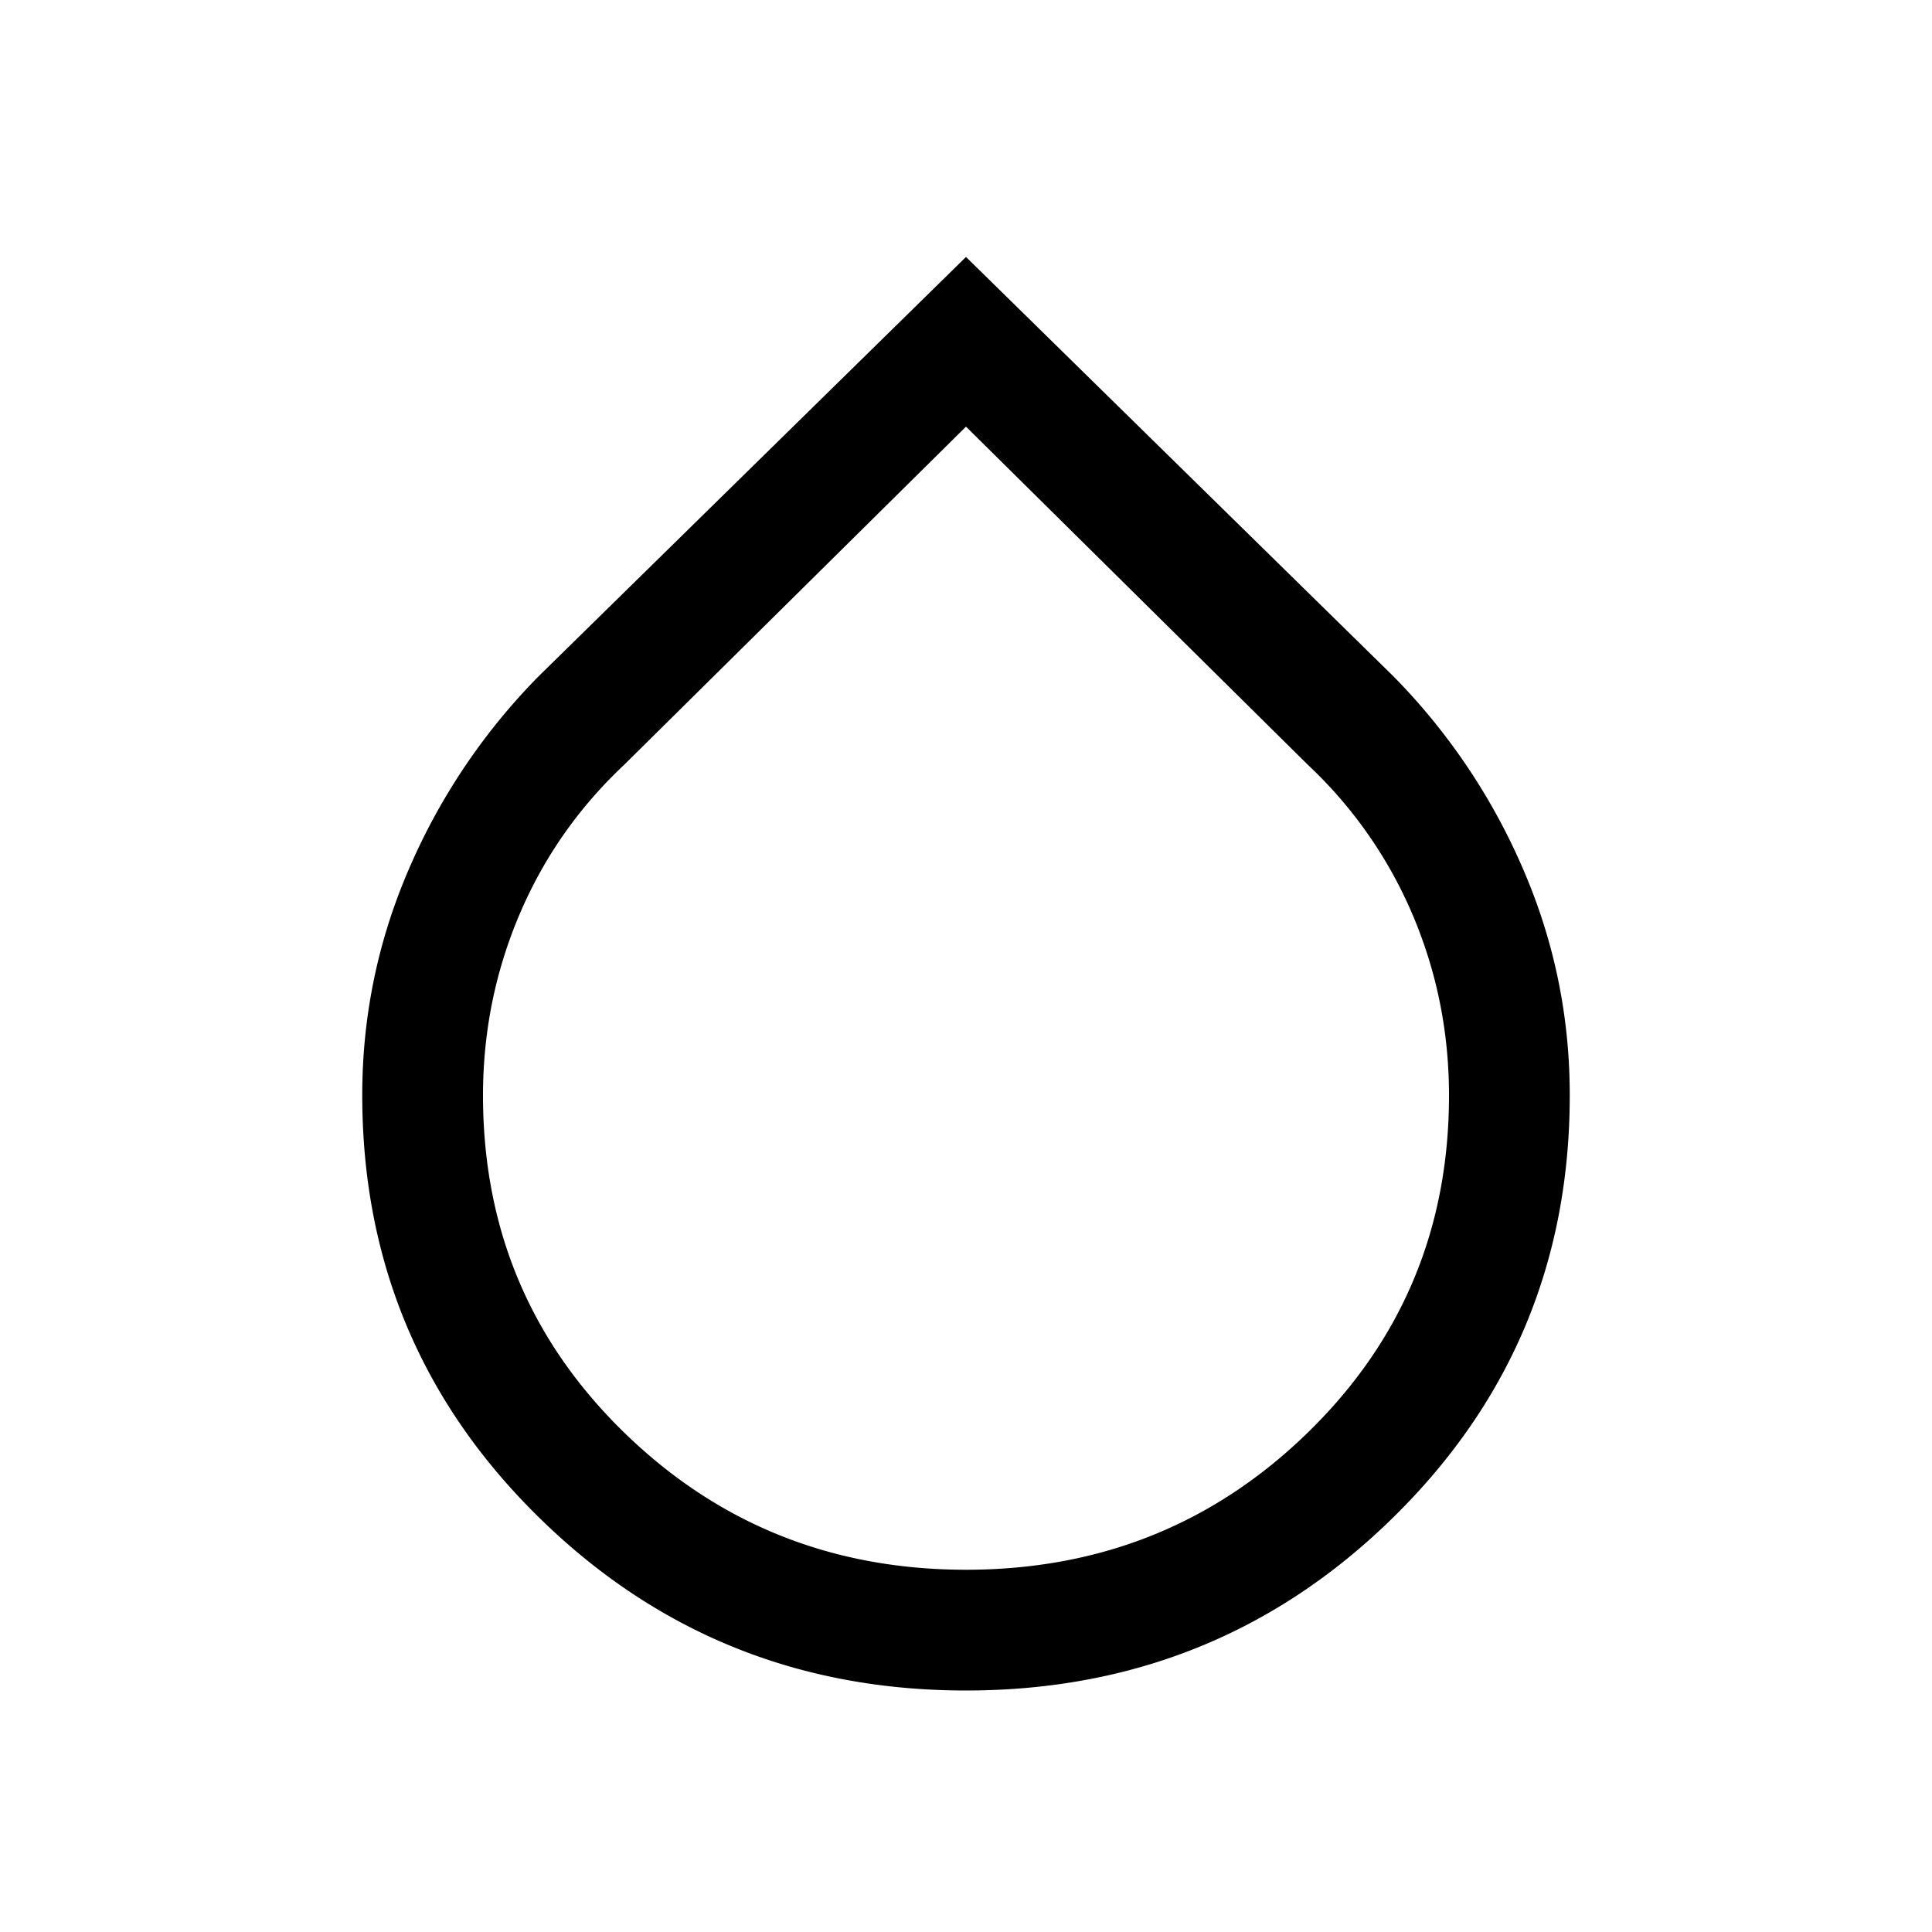 <svg xmlns="http://www.w3.org/2000/svg" width="24" height="24" viewBox="0 0 24 24" fill='currentColor'><path d="M12 21q-3.117 0-5.308-2.153Q4.5 16.694 4.5 13.605q0-1.475.584-2.82a7.8 7.8 0 0 1 1.612-2.389L12 3.192l5.304 5.204a7.8 7.8 0 0 1 1.612 2.39q.585 1.346.584 2.821 0 3.09-2.192 5.242Q15.119 21 12 21m0-1.5q2.5 0 4.25-1.708T18 13.608q0-1.177-.45-2.24a5.5 5.5 0 0 0-1.3-1.864L12 5.3 7.75 9.504q-.85.8-1.3 1.864Q6 12.431 6 13.608q0 2.477 1.75 4.184T12 19.5"/></svg>